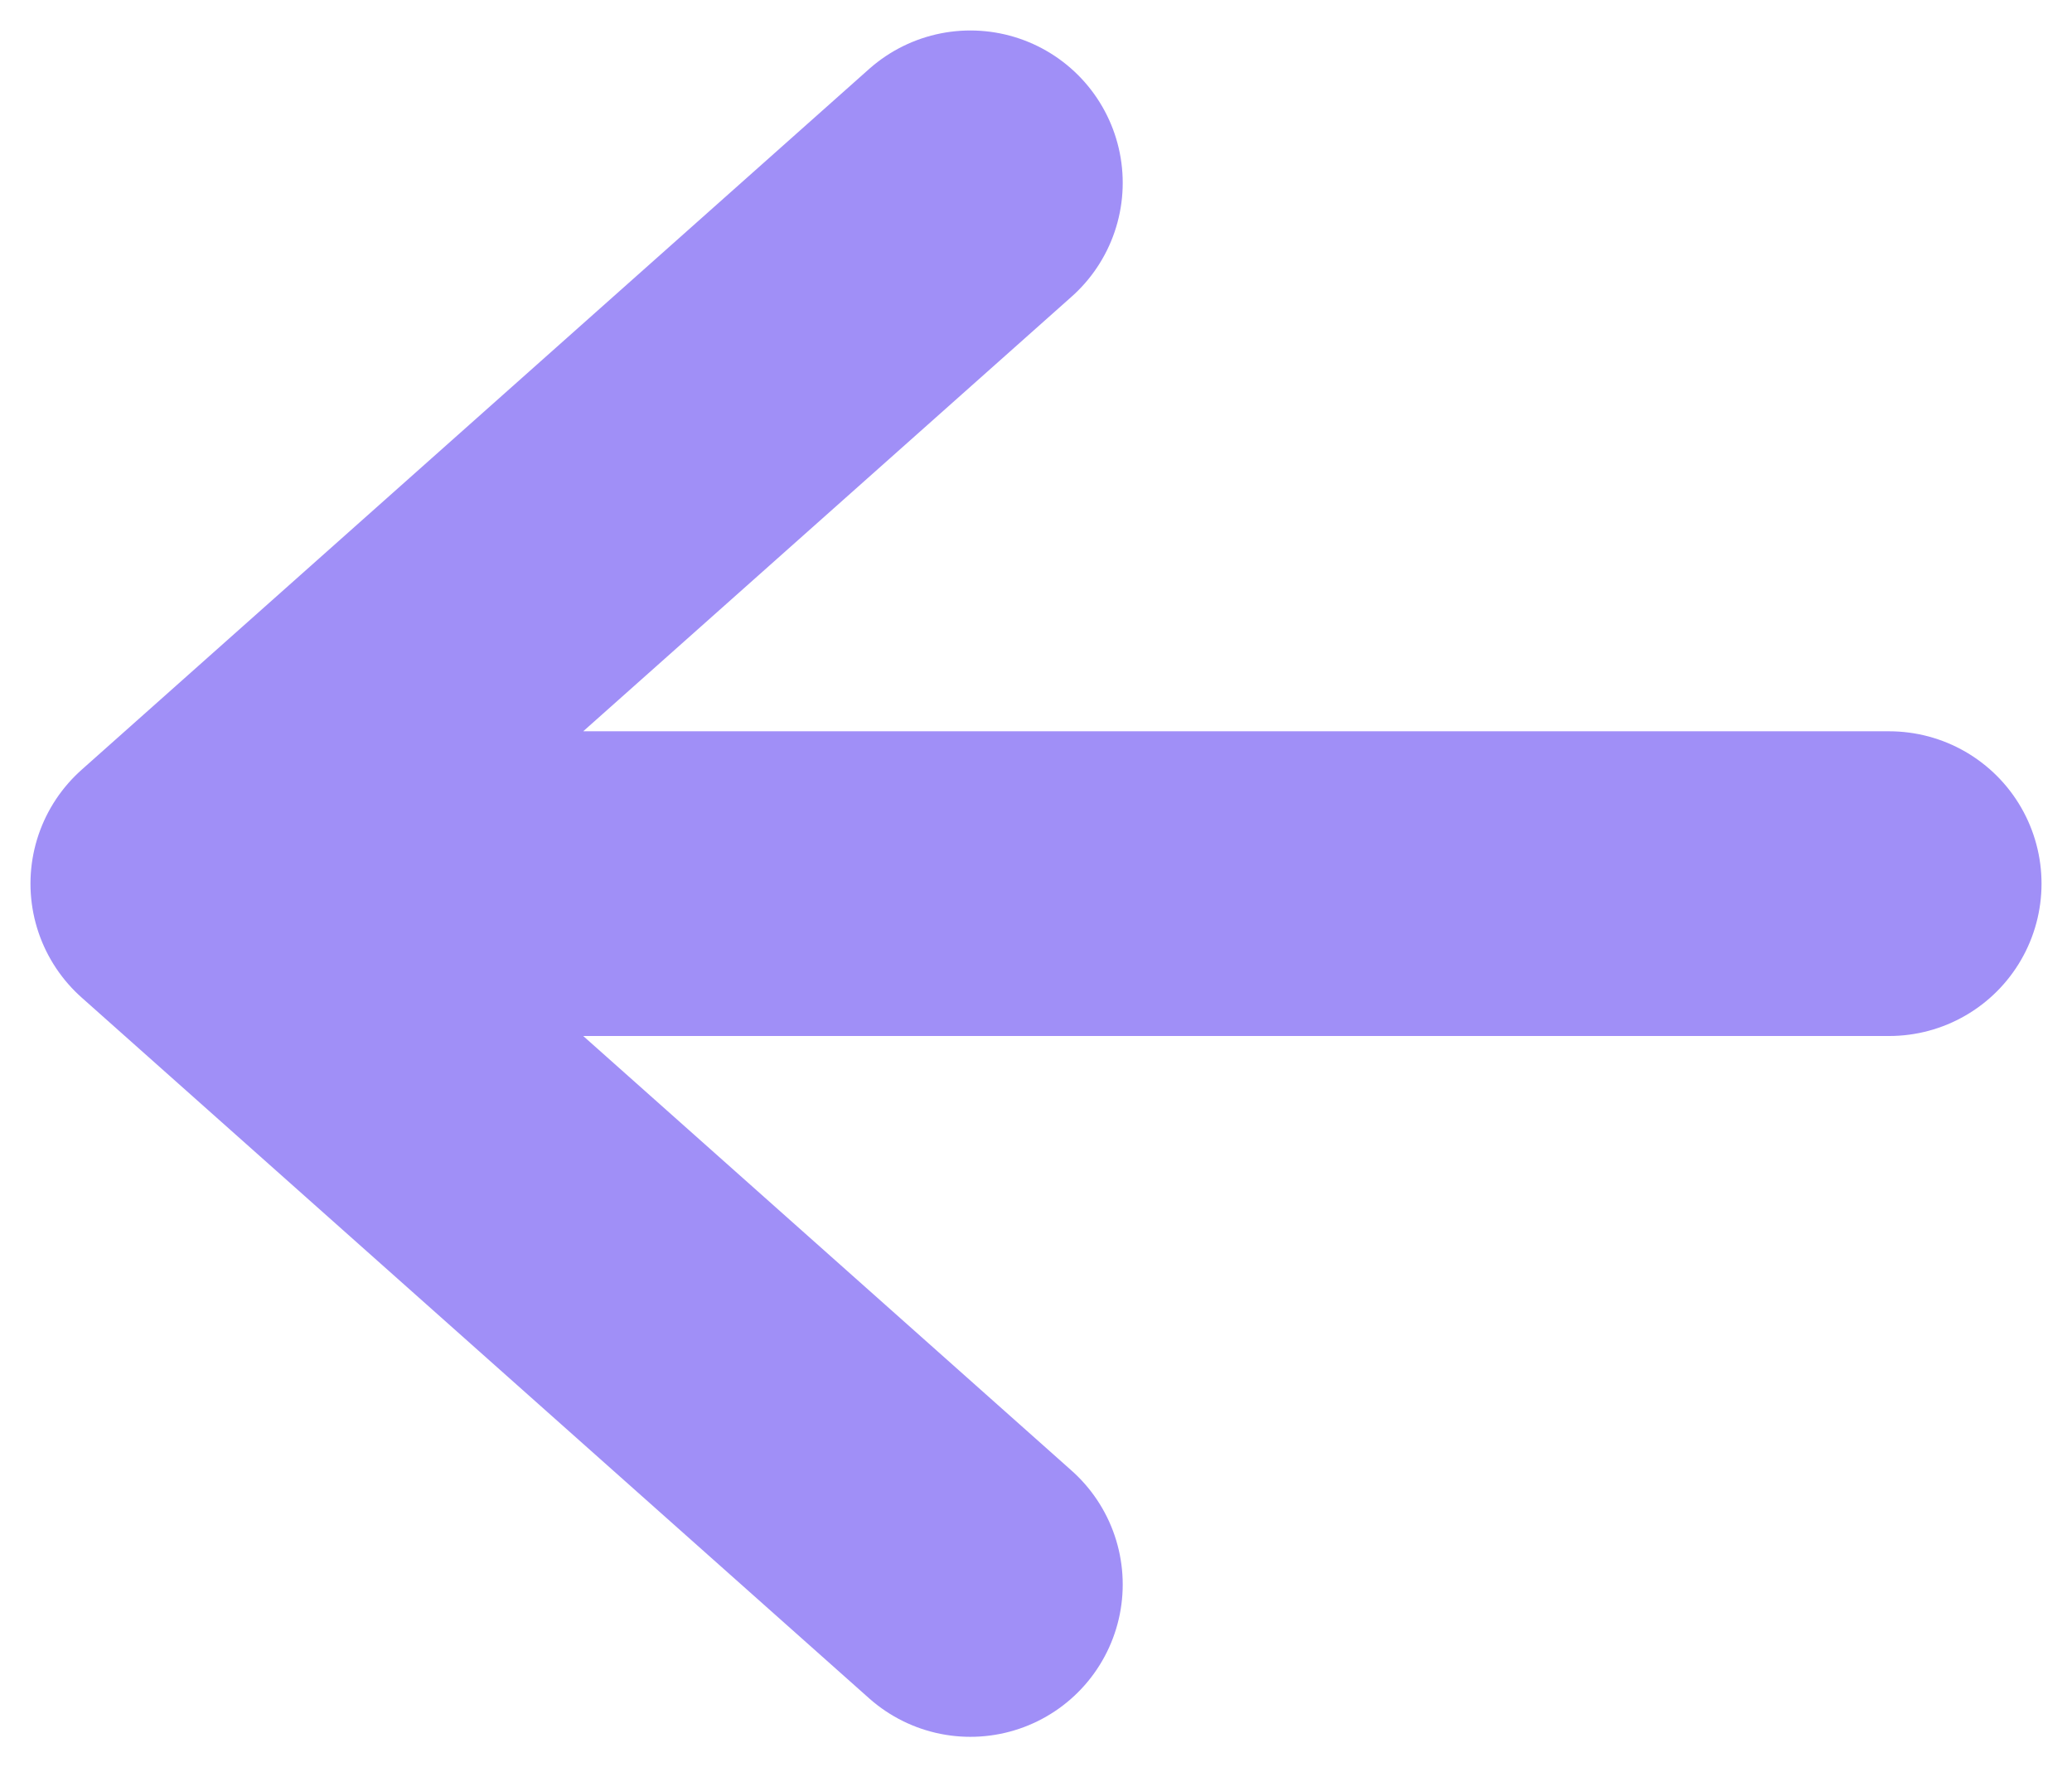 <svg width="34" height="29" viewBox="0 0 34 29" fill="none" xmlns="http://www.w3.org/2000/svg">
<path d="M15.923 26L3 14.5L15.923 3M4.795 14.5H31" stroke="#A08FF7" stroke-width="5" stroke-linecap="round" stroke-linejoin="round"/>
</svg>
